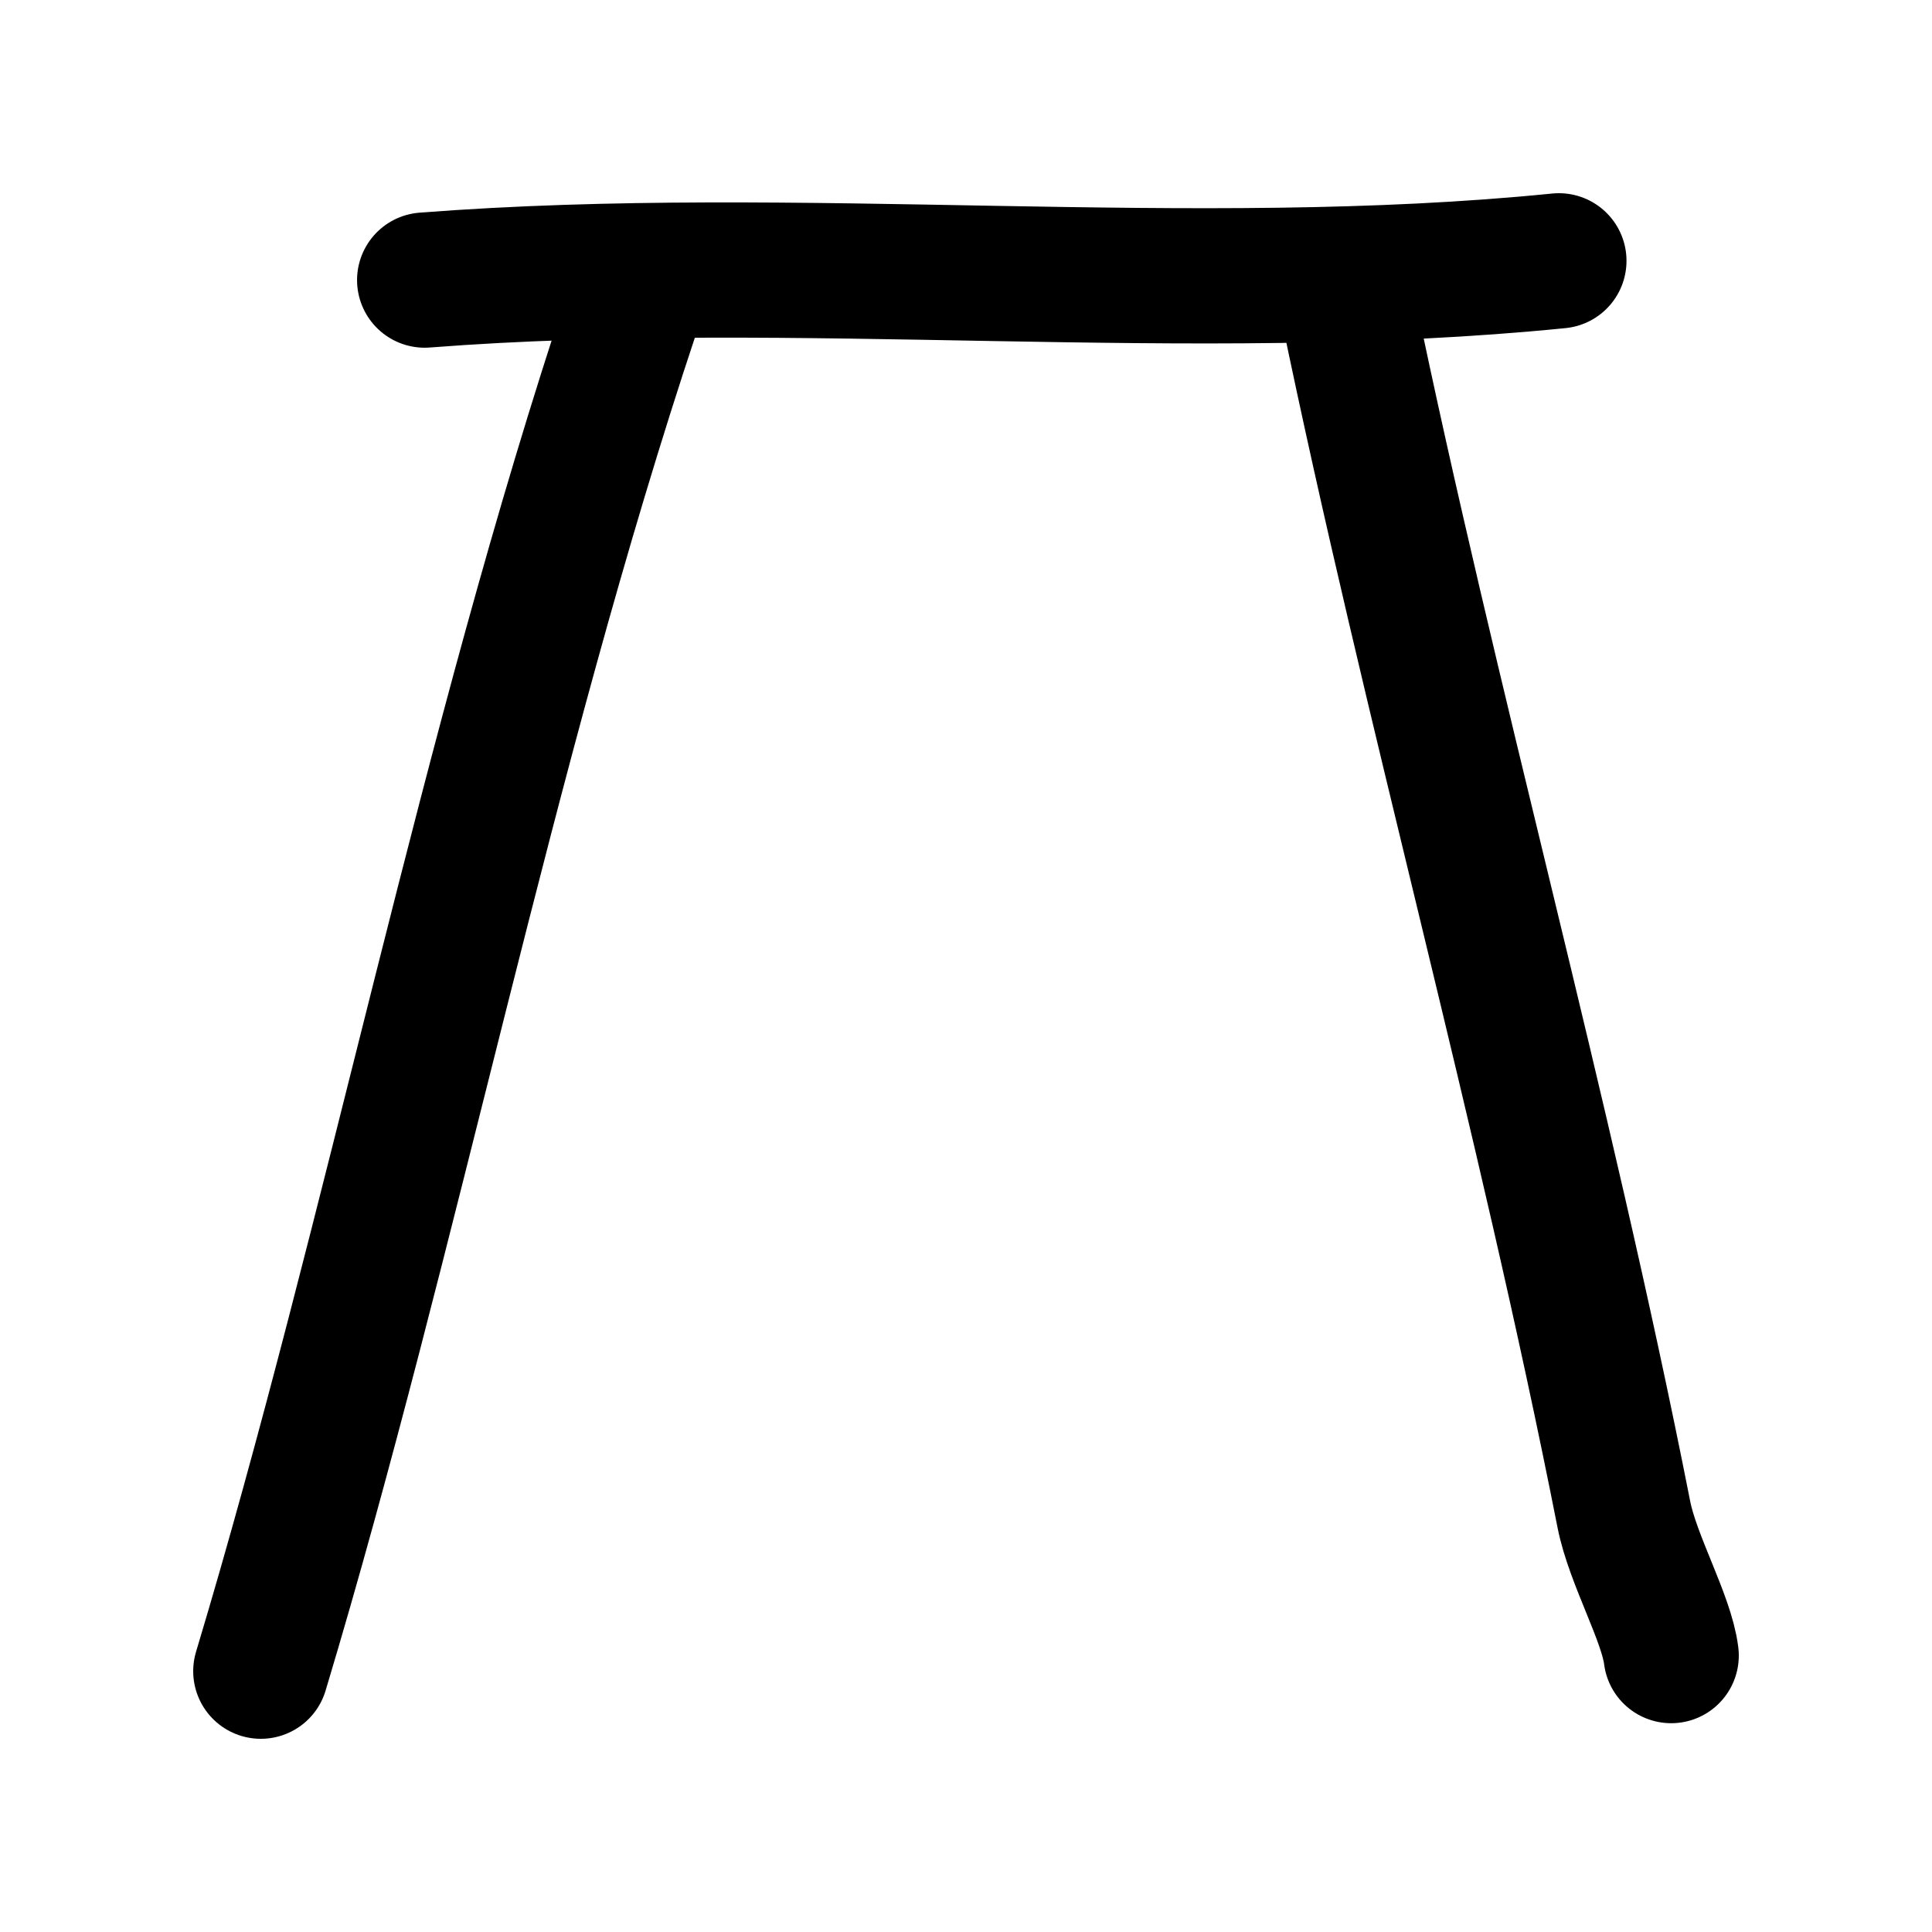 <?xml version="1.0" encoding="UTF-8" standalone="no"?>
<!-- Created with Inkscape (http://www.inkscape.org/) -->

<svg
   width="1000"
   height="1000"
   viewBox="0 0 1000 1000"
   version="1.1"
   id="svg5"
   inkscape:version="1.1.1 (3bf5ae0d25, 2021-09-20)"
   sodipodi:docname="D0.svg"
   xmlns:inkscape="http://www.inkscape.org/namespaces/inkscape"
   xmlns:sodipodi="http://sodipodi.sourceforge.net/DTD/sodipodi-0.dtd"
   xmlns="http://www.w3.org/2000/svg"
   xmlns:svg="http://www.w3.org/2000/svg">
  <sodipodi:namedview
     id="namedview7"
     pagecolor="#ffffff"
     bordercolor="#666666"
     borderopacity="1.0"
     inkscape:pageshadow="2"
     inkscape:pageopacity="0.0"
     inkscape:pagecheckerboard="0"
     inkscape:document-units="px"
     showgrid="false"
     units="px"
     showguides="true"
     inkscape:guide-bbox="true"
     inkscape:snap-global="false"
     inkscape:snap-bbox="true"
     inkscape:bbox-nodes="true"
     inkscape:zoom="0.64052329"
     inkscape:cx="405.13749"
     inkscape:cy="587.02003"
     inkscape:window-width="1680"
     inkscape:window-height="998"
     inkscape:window-x="-8"
     inkscape:window-y="-8"
     inkscape:window-maximized="1"
     inkscape:current-layer="layer1"
     inkscape:snap-nodes="false"
     inkscape:snap-bbox-midpoints="true"
     inkscape:lockguides="true">
    <sodipodi:guide
       position="100,169.576"
       orientation="-1,0"
       id="guide824"
       inkscape:label=""
       inkscape:locked="true"
       inkscape:color="rgb(0,0,255)" />
    <sodipodi:guide
       position="100,900"
       orientation="0,1"
       id="guide826"
       inkscape:label=""
       inkscape:locked="true"
       inkscape:color="rgb(0,0,255)" />
    <sodipodi:guide
       position="330.979,100"
       orientation="0,1"
       id="guide828"
       inkscape:label=""
       inkscape:locked="true"
       inkscape:color="rgb(0,0,255)" />
    <sodipodi:guide
       position="900,525.388"
       orientation="-1,0"
       id="guide830"
       inkscape:label=""
       inkscape:locked="true"
       inkscape:color="rgb(0,0,255)" />
    <sodipodi:guide
       position="500,729.908"
       orientation="-1,0"
       id="guide1130"
       inkscape:label=""
       inkscape:locked="true"
       inkscape:color="rgb(0,0,255)" />
    <sodipodi:guide
       position="704.112,500"
       orientation="0,1"
       id="guide2596"
       inkscape:label=""
       inkscape:locked="true"
       inkscape:color="rgb(0,0,255)" />
    <sodipodi:guide
       position="270,100"
       orientation="-1,0"
       id="guide3195"
       inkscape:label=""
       inkscape:locked="true"
       inkscape:color="rgb(0,0,255)" />
    <sodipodi:guide
       position="730,645.602"
       orientation="-1,0"
       id="guide3277"
       inkscape:label=""
       inkscape:locked="true"
       inkscape:color="rgb(0,0,255)" />
  </sodipodi:namedview>
  <defs
     id="defs2" />
  <g
     inkscape:label="Layer 1"
     inkscape:groupmode="layer"
     id="layer1">
    <path
       style="fill:none;stroke:#000000;stroke-width:70;stroke-linecap:round;stroke-linejoin:miter;stroke-miterlimit:4;stroke-dasharray:none;stroke-opacity:1"
       d="M 219.809,144.974 C 413.248,129.986 616.794,154.121 806.874,135"
       id="path1027" />
    <path
       style="fill:none;stroke:#000000;stroke-width:70;stroke-linecap:round;stroke-linejoin:miter;stroke-miterlimit:4;stroke-dasharray:none;stroke-opacity:1"
       d="M 327.414,160.809 C 251.271,388.997 203.524,636.988 135,865"
       id="path1031" />
    <path
       style="fill:none;stroke:#000000;stroke-width:70;stroke-linecap:round;stroke-linejoin:miter;stroke-miterlimit:4;stroke-dasharray:none;stroke-opacity:1"
       d="m 697.188,156.32 c 43.346,209.944 101.654,416.197 143.332,627.588 4.631,23.49 22.113,53.653 24.48,73.02"
       id="path1033" />
  </g>
</svg>

